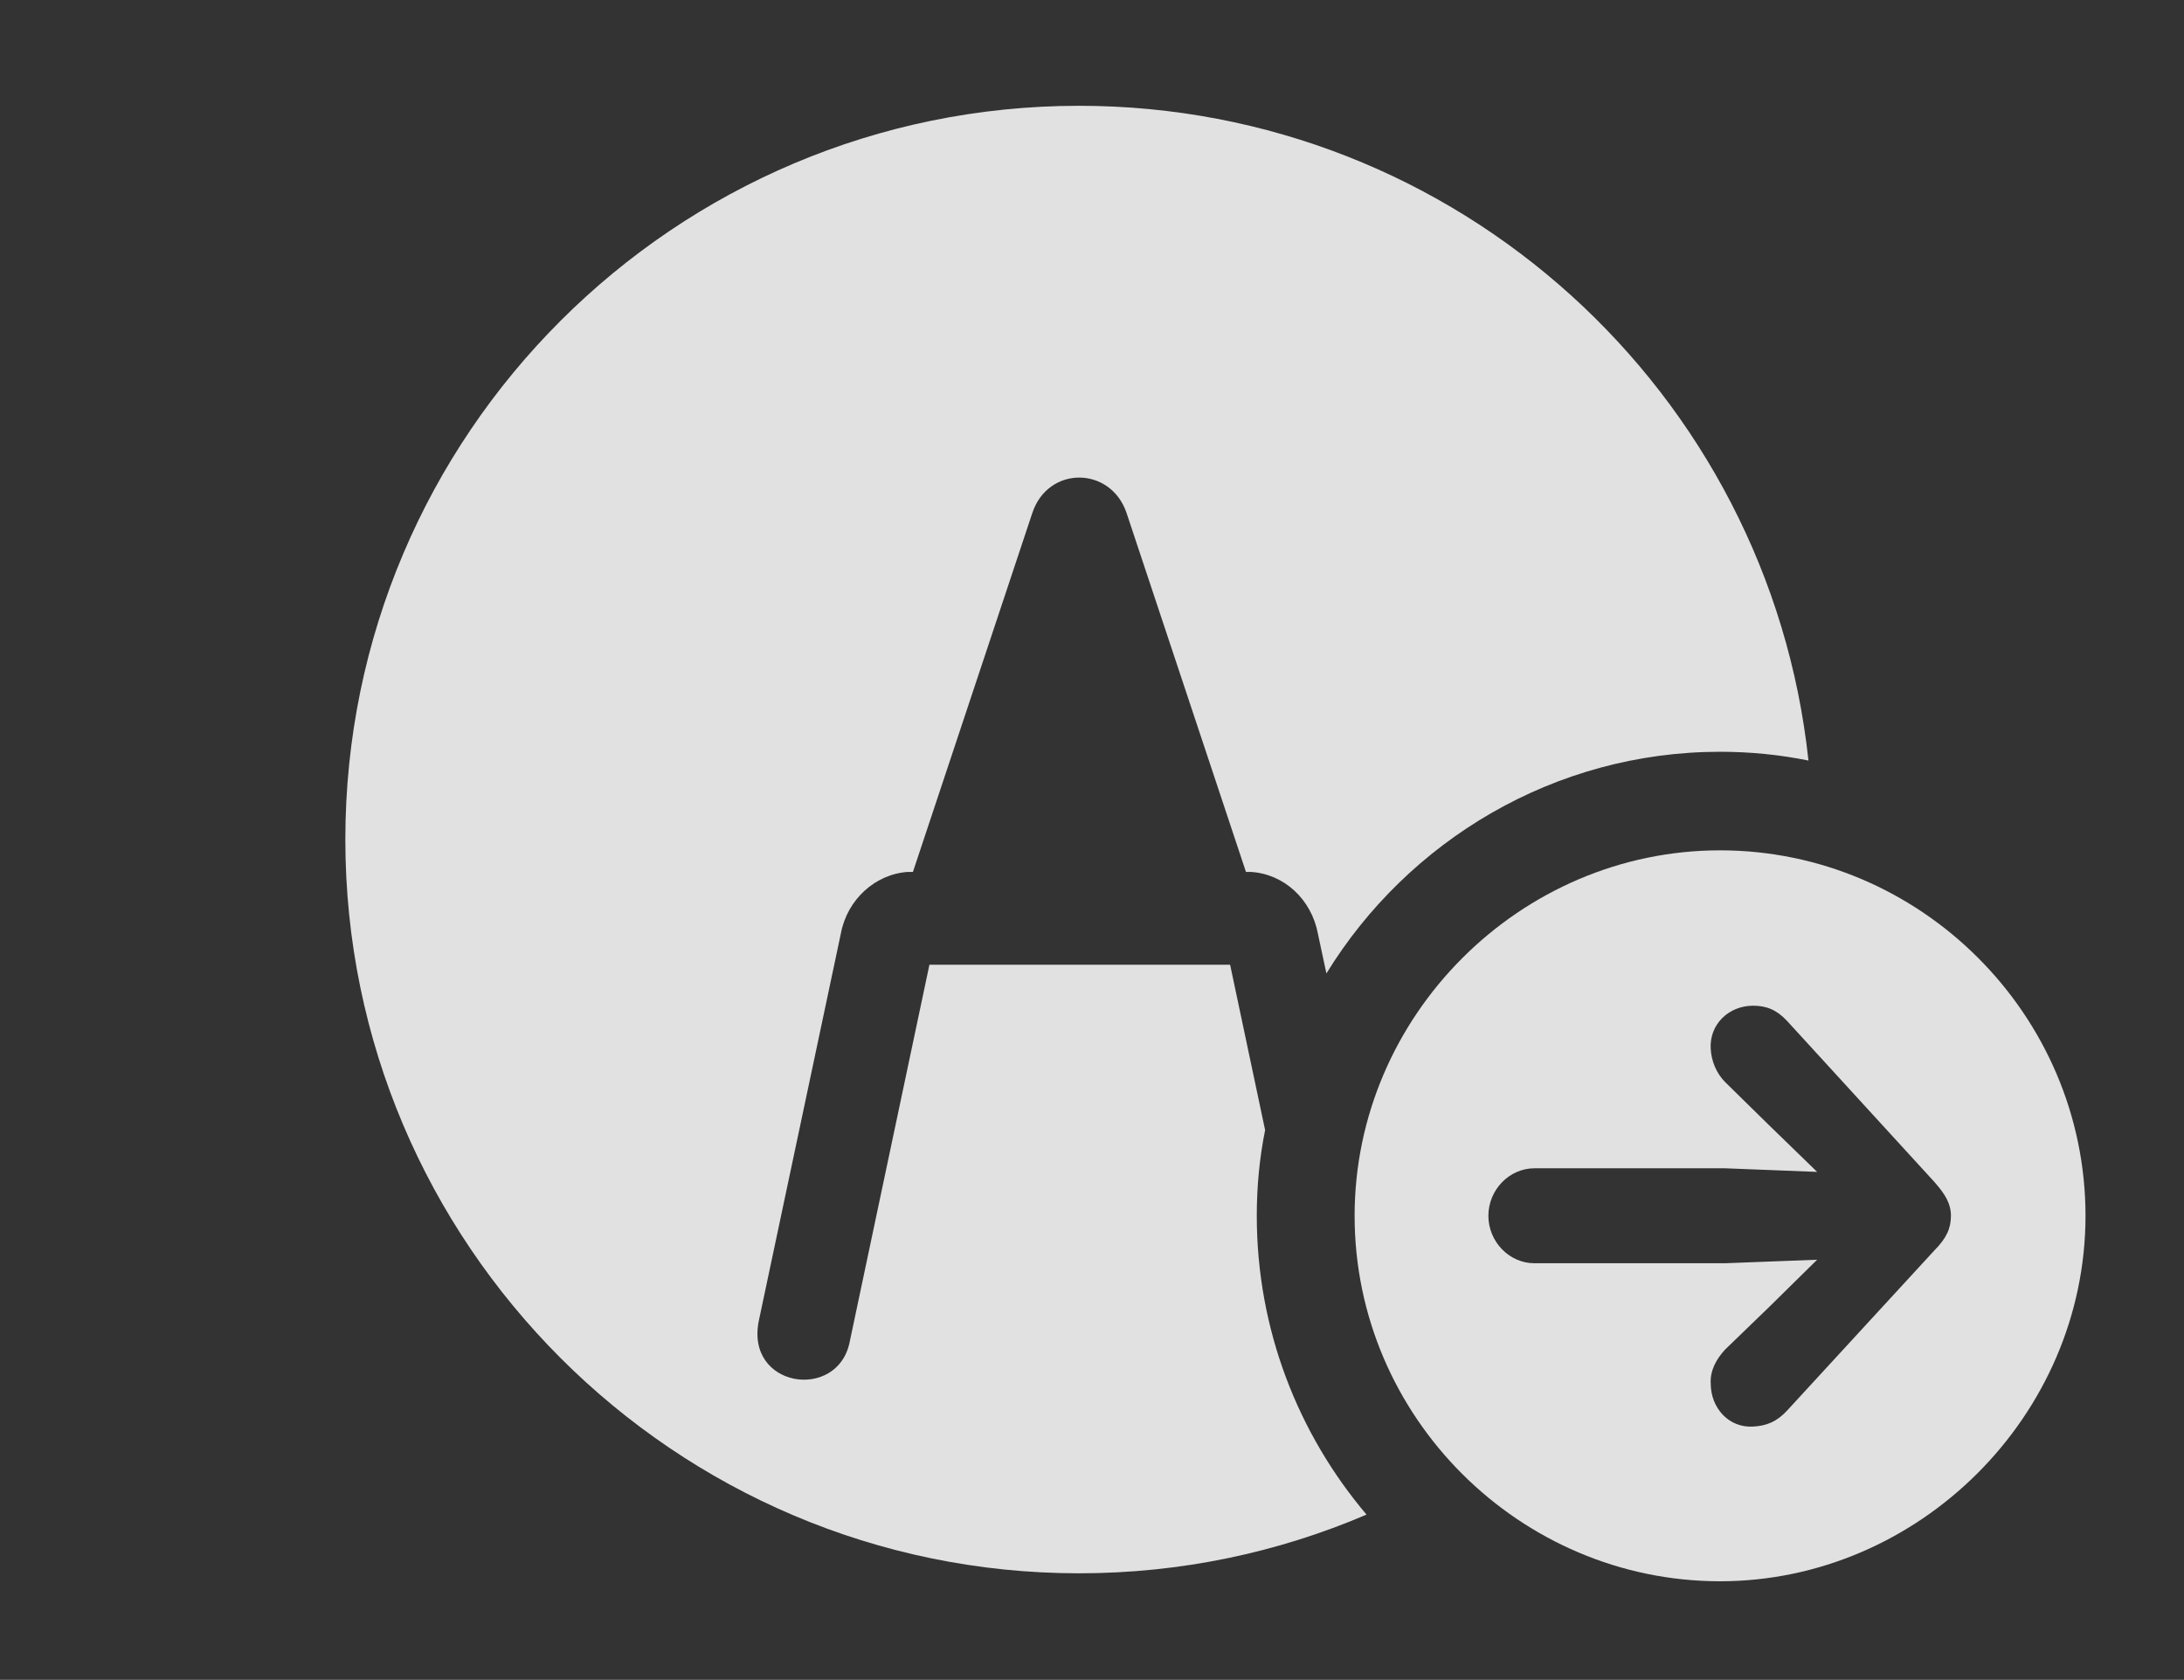 <?xml version="1.0" encoding="UTF-8"?>
<!--Generator: Apple Native CoreSVG 341-->
<!DOCTYPE svg
PUBLIC "-//W3C//DTD SVG 1.1//EN"
       "http://www.w3.org/Graphics/SVG/1.1/DTD/svg11.dtd">
<svg version="1.1" xmlns="http://www.w3.org/2000/svg" xmlns:xlink="http://www.w3.org/1999/xlink" viewBox="0 0 29.648 22.803">
 <rect x="0" y="0" width="29.648" height="22.803" fill="#333333" stroke="none"/>
 <g>
  <rect height="22.803" opacity="0" width="29.648" x="0" y="0"/>
  <path d="M24.55 10.324C24.161 10.245 23.76 10.205 23.35 10.205C21.103 10.205 19.113 11.412 18.006 13.214L17.891 12.676C17.803 12.207 17.432 11.865 16.982 11.836L16.914 11.836L15.293 6.963C15.078 6.328 14.229 6.318 14.014 6.963L12.393 11.836L12.324 11.836C11.885 11.865 11.504 12.207 11.416 12.666L10.303 17.92C10.107 18.838 11.367 19.023 11.533 18.223L12.617 13.096L16.699 13.096L17.174 15.341C17.098 15.717 17.061 16.107 17.061 16.504C17.061 18.047 17.622 19.464 18.551 20.56C17.353 21.073 16.034 21.357 14.648 21.357C9.16 21.357 4.688 16.885 4.688 11.396C4.688 5.898 9.16 1.436 14.648 1.436C19.784 1.436 24.016 5.329 24.55 10.324Z" fill="white" fill-opacity="0.85"/>
  <path d="M28.311 16.504C28.311 19.219 26.045 21.465 23.35 21.465C20.635 21.465 18.389 19.238 18.389 16.504C18.389 13.789 20.635 11.543 23.35 11.543C26.074 11.543 28.311 13.779 28.311 16.504ZM23.223 14.238C23.232 14.404 23.301 14.57 23.418 14.688L24.014 15.273L24.668 15.908L23.418 15.859L20.83 15.859C20.488 15.859 20.205 16.152 20.205 16.504C20.205 16.855 20.488 17.148 20.83 17.148L23.418 17.148L24.668 17.1L24.014 17.744L23.418 18.32C23.301 18.447 23.213 18.604 23.223 18.779C23.223 19.111 23.467 19.385 23.799 19.365C23.984 19.355 24.121 19.297 24.258 19.15L26.26 16.973C26.426 16.807 26.484 16.67 26.484 16.504C26.484 16.338 26.406 16.211 26.26 16.045L24.258 13.857C24.121 13.711 23.984 13.652 23.799 13.652C23.467 13.652 23.203 13.906 23.223 14.238Z" fill="white" fill-opacity="0.85"/>
 </g>
</svg>
